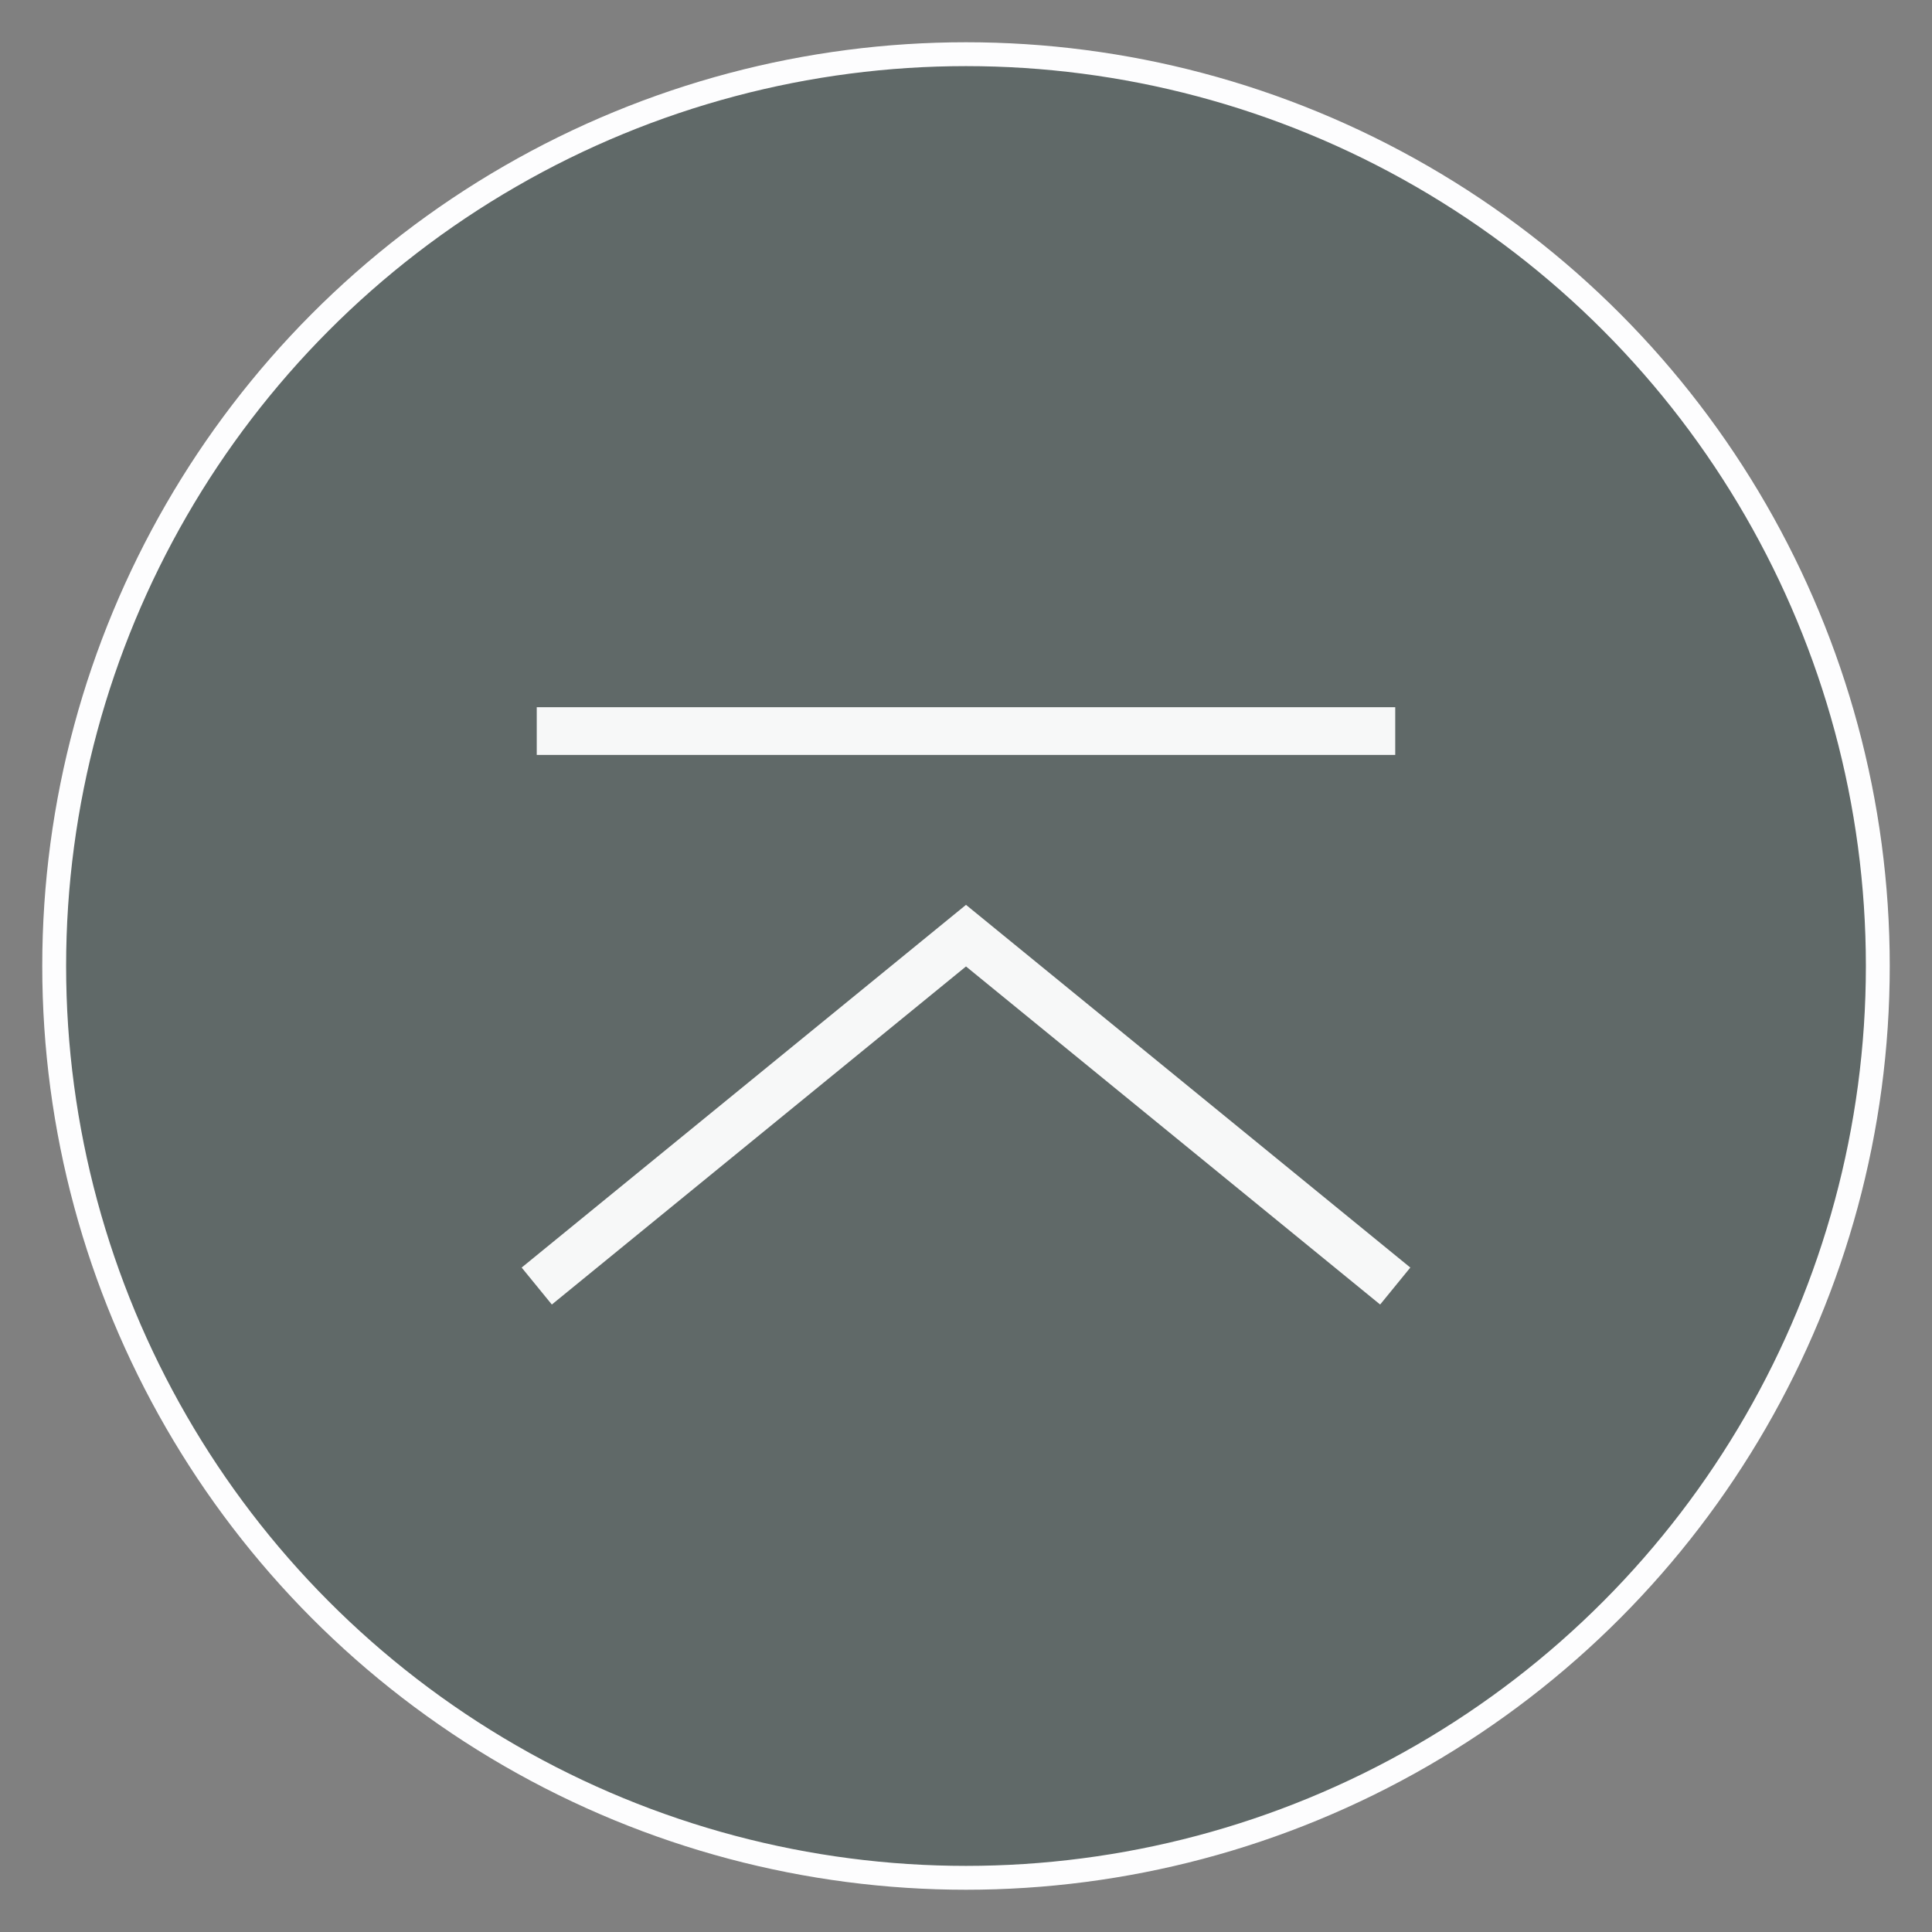 <?xml version="1.0" encoding="utf-8"?>
<!-- Generator: Adobe Illustrator 16.0.0, SVG Export Plug-In . SVG Version: 6.00 Build 0)  -->
<!DOCTYPE svg PUBLIC "-//W3C//DTD SVG 1.1//EN" "http://www.w3.org/Graphics/SVG/1.1/DTD/svg11.dtd">
<svg version="1.1" xmlns="http://www.w3.org/2000/svg" xmlns:xlink="http://www.w3.org/1999/xlink" x="0px" y="0px" width="80.97px"
	 height="80.971px" viewBox="0 0 80.97 80.971" enable-background="new 0 0 80.97 80.971" xml:space="preserve">
<rect x="0" y="0" width="80.97" height="80.971" fill="#808080" stroke="none"/>
<g id="bg">
</g>
<g id="圖層_2">
	<g>
		<circle opacity="0.6" fill="#4B5A59" cx="40.485" cy="40.485" r="38.214"/>
		<circle fill="none" stroke="#FDFDFE" stroke-miterlimit="10" cx="40.485" cy="40.485" r="38.214"/>
		<polyline fill="none" stroke="#F7F8F8" stroke-width="2" stroke-miterlimit="10" points="22.495,53.898 40.485,39.213 
			58.474,53.898 		"/>
		<line fill="none" stroke="#F7F8F8" stroke-width="2" stroke-miterlimit="10" x1="22.495" y1="30.639" x2="58.474" y2="30.639"/>
	</g>
</g>
</svg>
